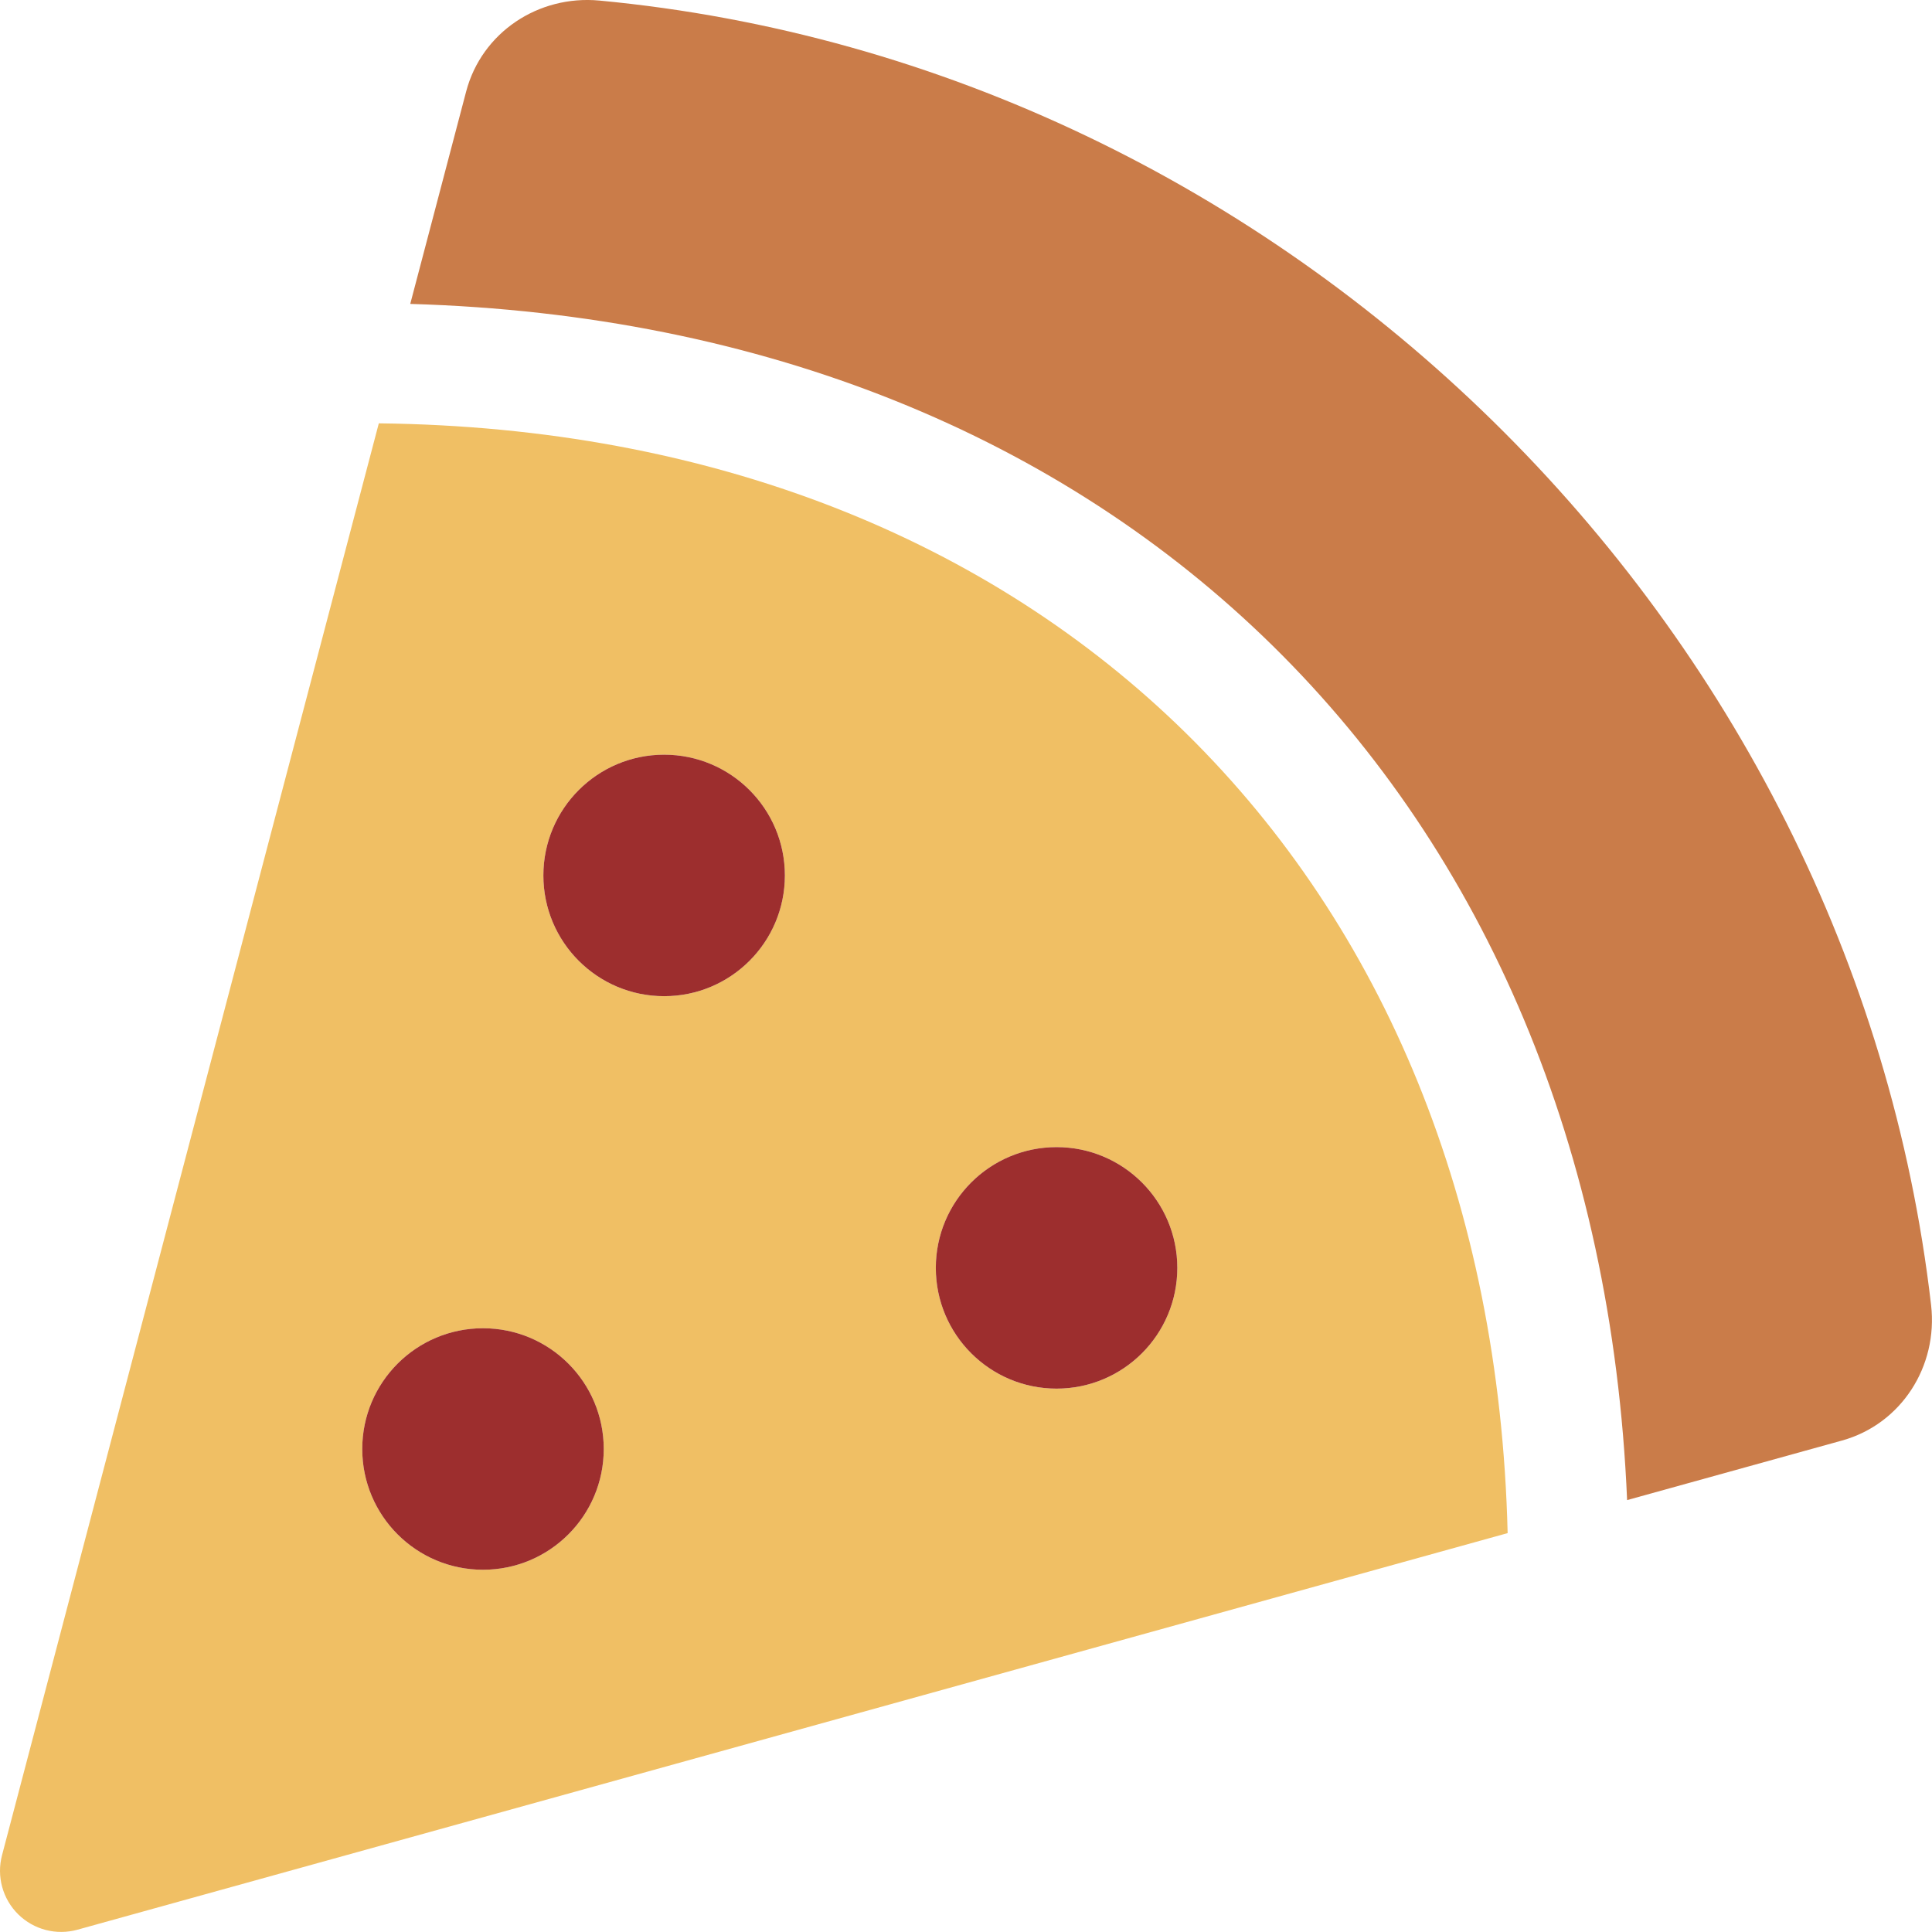 <?xml version="1.0" encoding="UTF-8"?>
<svg width="500px" height="500px" viewBox="0 0 500 500" version="1.1" xmlns="http://www.w3.org/2000/svg" xmlns:xlink="http://www.w3.org/1999/xlink">
    <title>pizza</title>
    <g id="pizza" stroke="none" stroke-width="1" fill="none" fill-rule="evenodd">
        <g id="pizza-slice-duotone" fill-rule="nonzero">
            <path d="M98.037,109.561 L0.527,480.117 C-0.922,485.598 0.672,491.435 4.706,495.419 C8.74,499.402 14.597,500.923 20.059,499.404 L390.176,396.768 C386.006,225.977 269.98,111.475 98.037,109.561 Z M125,406.25 C107.741,406.25 93.75,392.259 93.75,375 C93.75,357.741 107.741,343.75 125,343.75 C142.259,343.75 156.25,357.741 156.25,375 C156.25,392.259 142.259,406.25 125,406.25 Z M171.875,257.812 C154.616,257.812 140.625,243.821 140.625,226.562 C140.625,209.304 154.616,195.312 171.875,195.312 C189.134,195.312 203.125,209.304 203.125,226.562 C203.125,243.821 189.134,257.812 171.875,257.812 Z M273.438,359.375 C256.179,359.375 242.188,345.384 242.188,328.125 C242.188,310.866 256.179,296.875 273.438,296.875 C290.696,296.875 304.688,310.866 304.688,328.125 C304.688,345.384 290.696,359.375 273.438,359.375 Z" id="Shape" fill="#F0BF64"></path>
            <path d="M499.766,337.754 C479.375,161.211 332.783,16.914 155.137,0.146 C139.355,-1.338 124.668,8.369 120.635,23.701 L106.172,78.652 C289.395,83.984 413.34,206.201 421.094,388.223 L476.699,372.812 C492.051,368.555 501.592,353.594 499.766,337.754 Z" id="Shape" fill="#CA7C49"></path>
            <path d="M125,343.75 C107.741,343.75 93.75,357.741 93.75,375 C93.75,392.259 107.741,406.25 125,406.25 C142.259,406.25 156.25,392.259 156.25,375 C156.25,357.741 142.259,343.75 125,343.75 Z" id="Path" fill="#9D2E2E"></path>
            <path d="M171.875,195.312 C154.616,195.312 140.625,209.304 140.625,226.562 C140.625,243.821 154.616,257.812 171.875,257.812 C189.134,257.812 203.125,243.821 203.125,226.562 C203.125,209.304 189.134,195.312 171.875,195.312 Z" id="Path" fill="#9D2E2E"></path>
            <path d="M273.438,296.875 C256.179,296.875 242.188,310.866 242.188,328.125 C242.188,345.384 256.179,359.375 273.438,359.375 C290.696,359.375 304.688,345.384 304.688,328.125 C304.688,310.866 290.696,296.875 273.438,296.875 Z" id="Path" fill="#9D2E2E"></path>
        </g>
    </g>
</svg>
